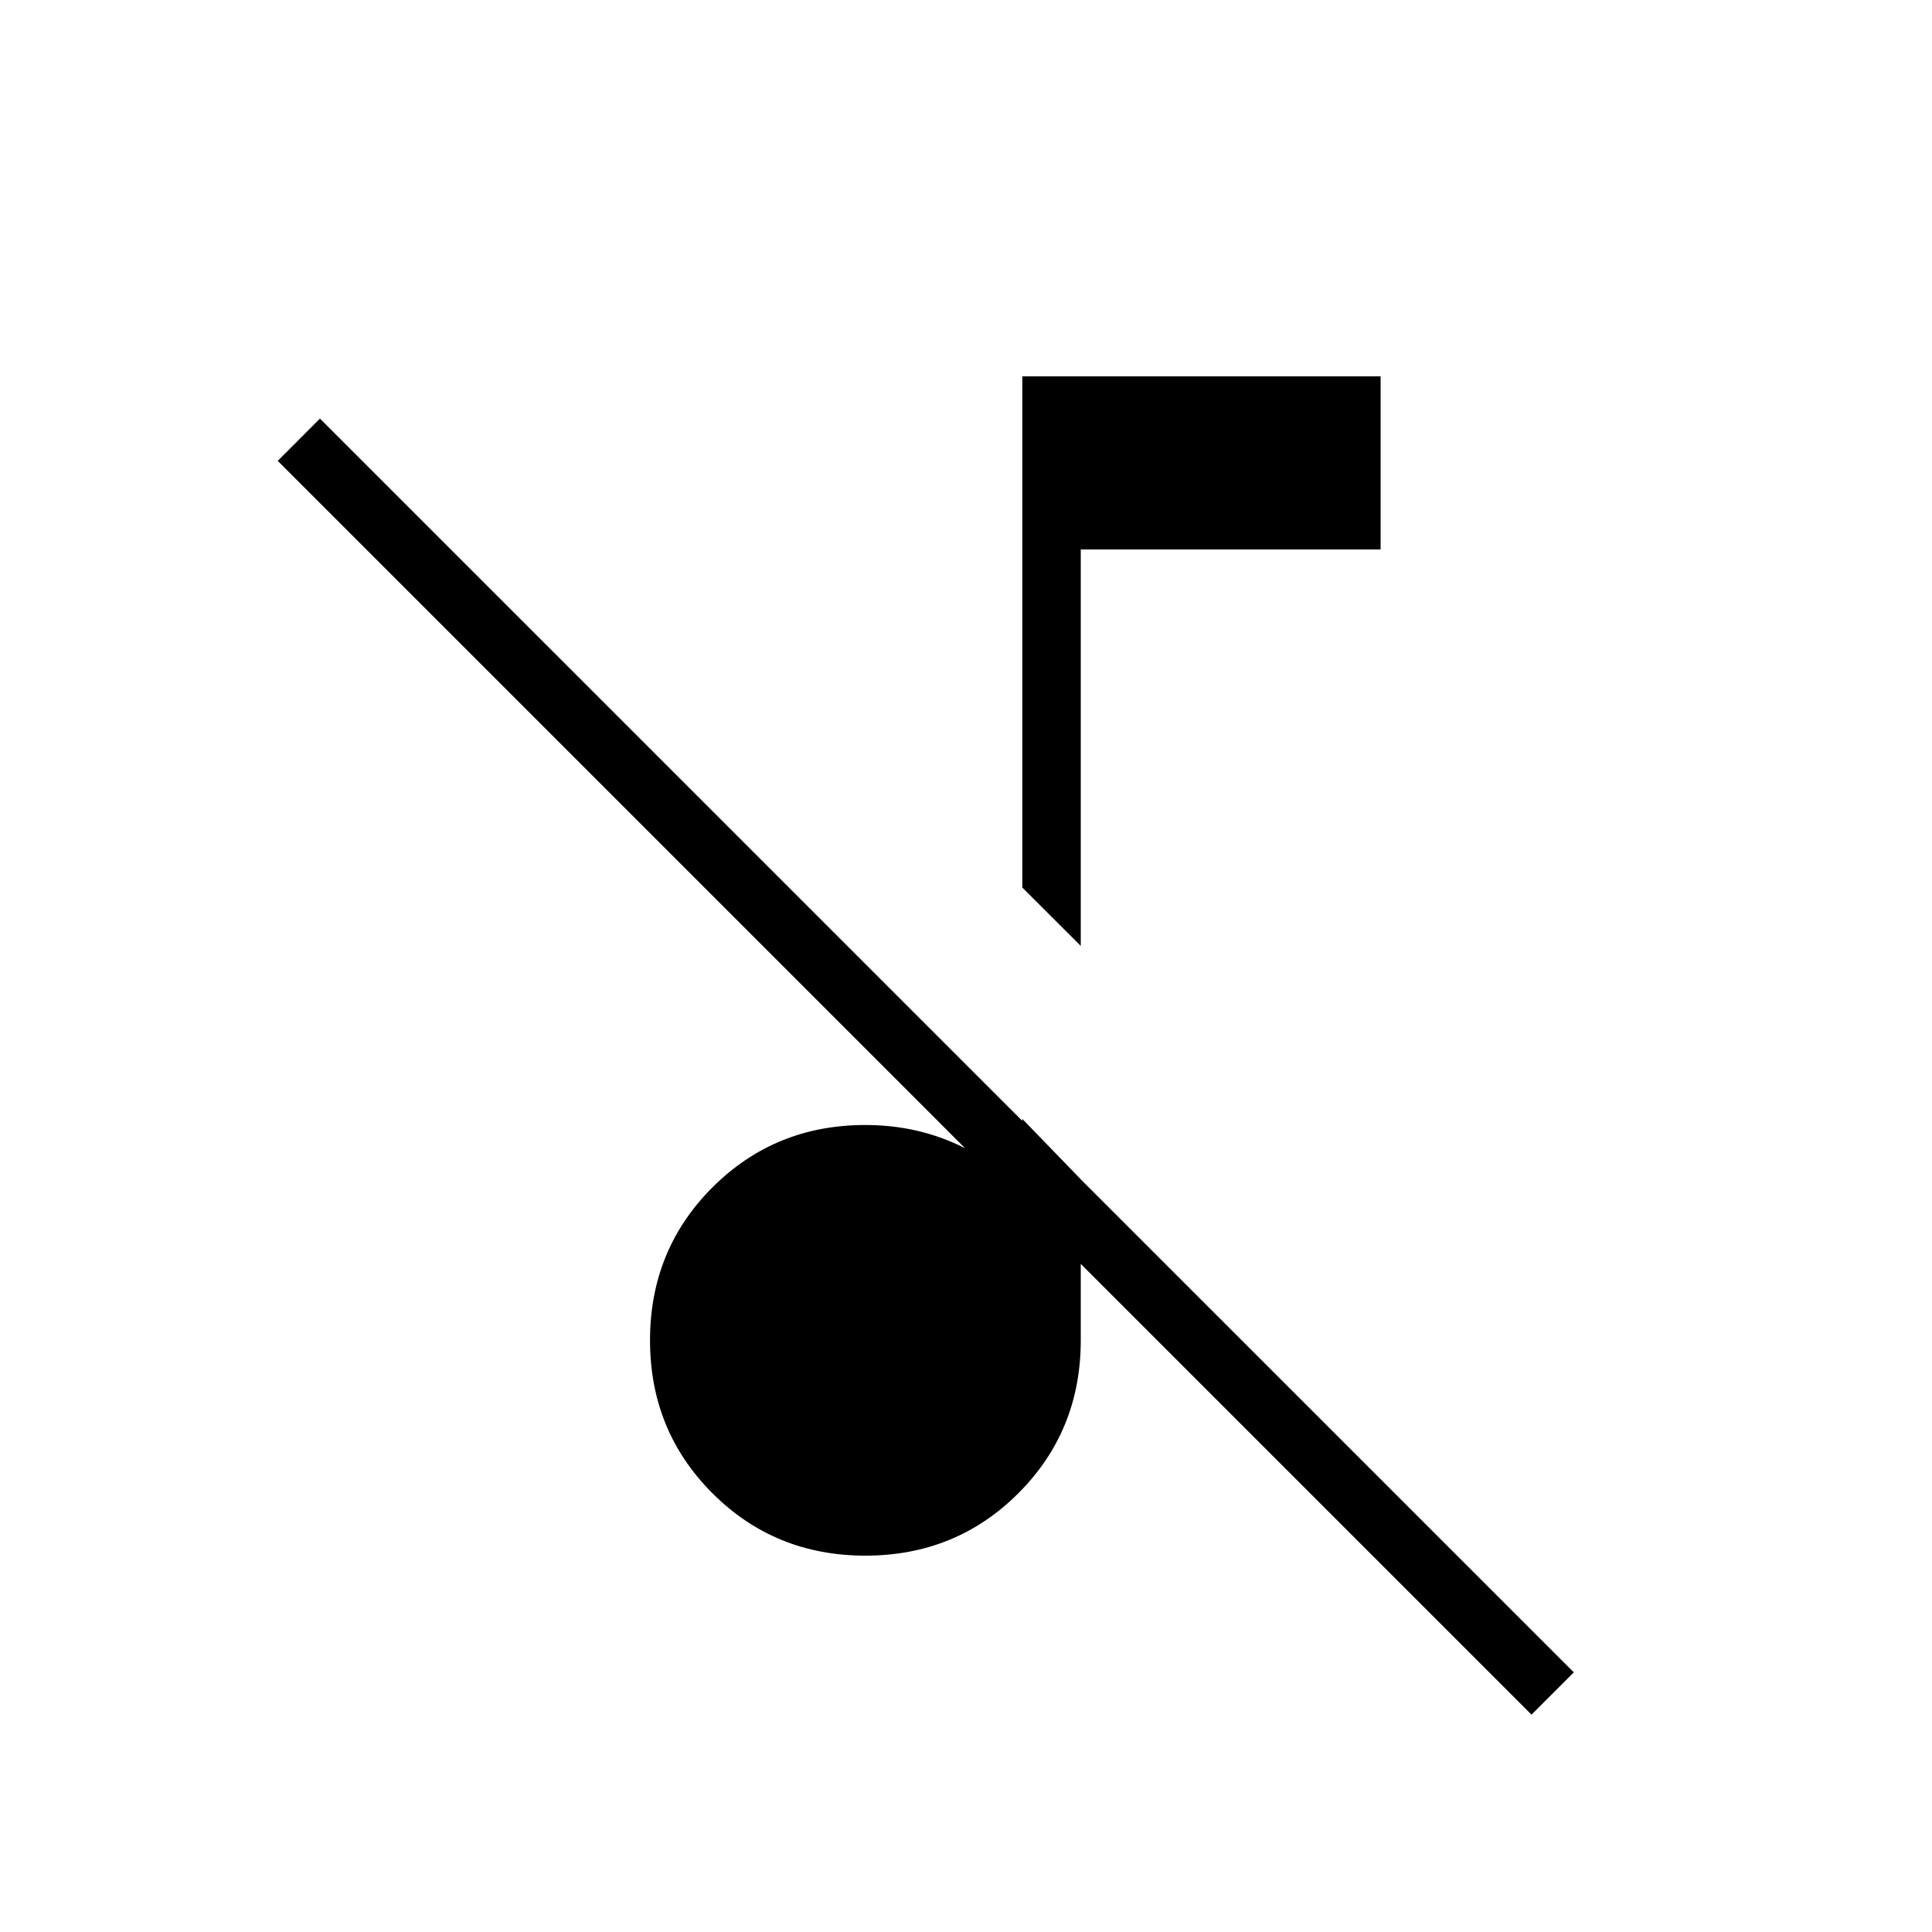<svg xmlns="http://www.w3.org/2000/svg" height="20" width="20"><path d="M15.854 17.75 2.875 4.771l.437-.438 12.98 12.979Zm-4.666-7.958-.605-.604V3.896h3.709v1.792h-3.104Zm-2.23 6.312q-.937 0-1.583-.646-.646-.646-.646-1.583 0-.937.646-1.583.646-.646 1.583-.646.48 0 .896.177.417.177.729.51v-.75l.605.625v1.667q0 .937-.646 1.583-.646.646-1.584.646Z"/></svg>